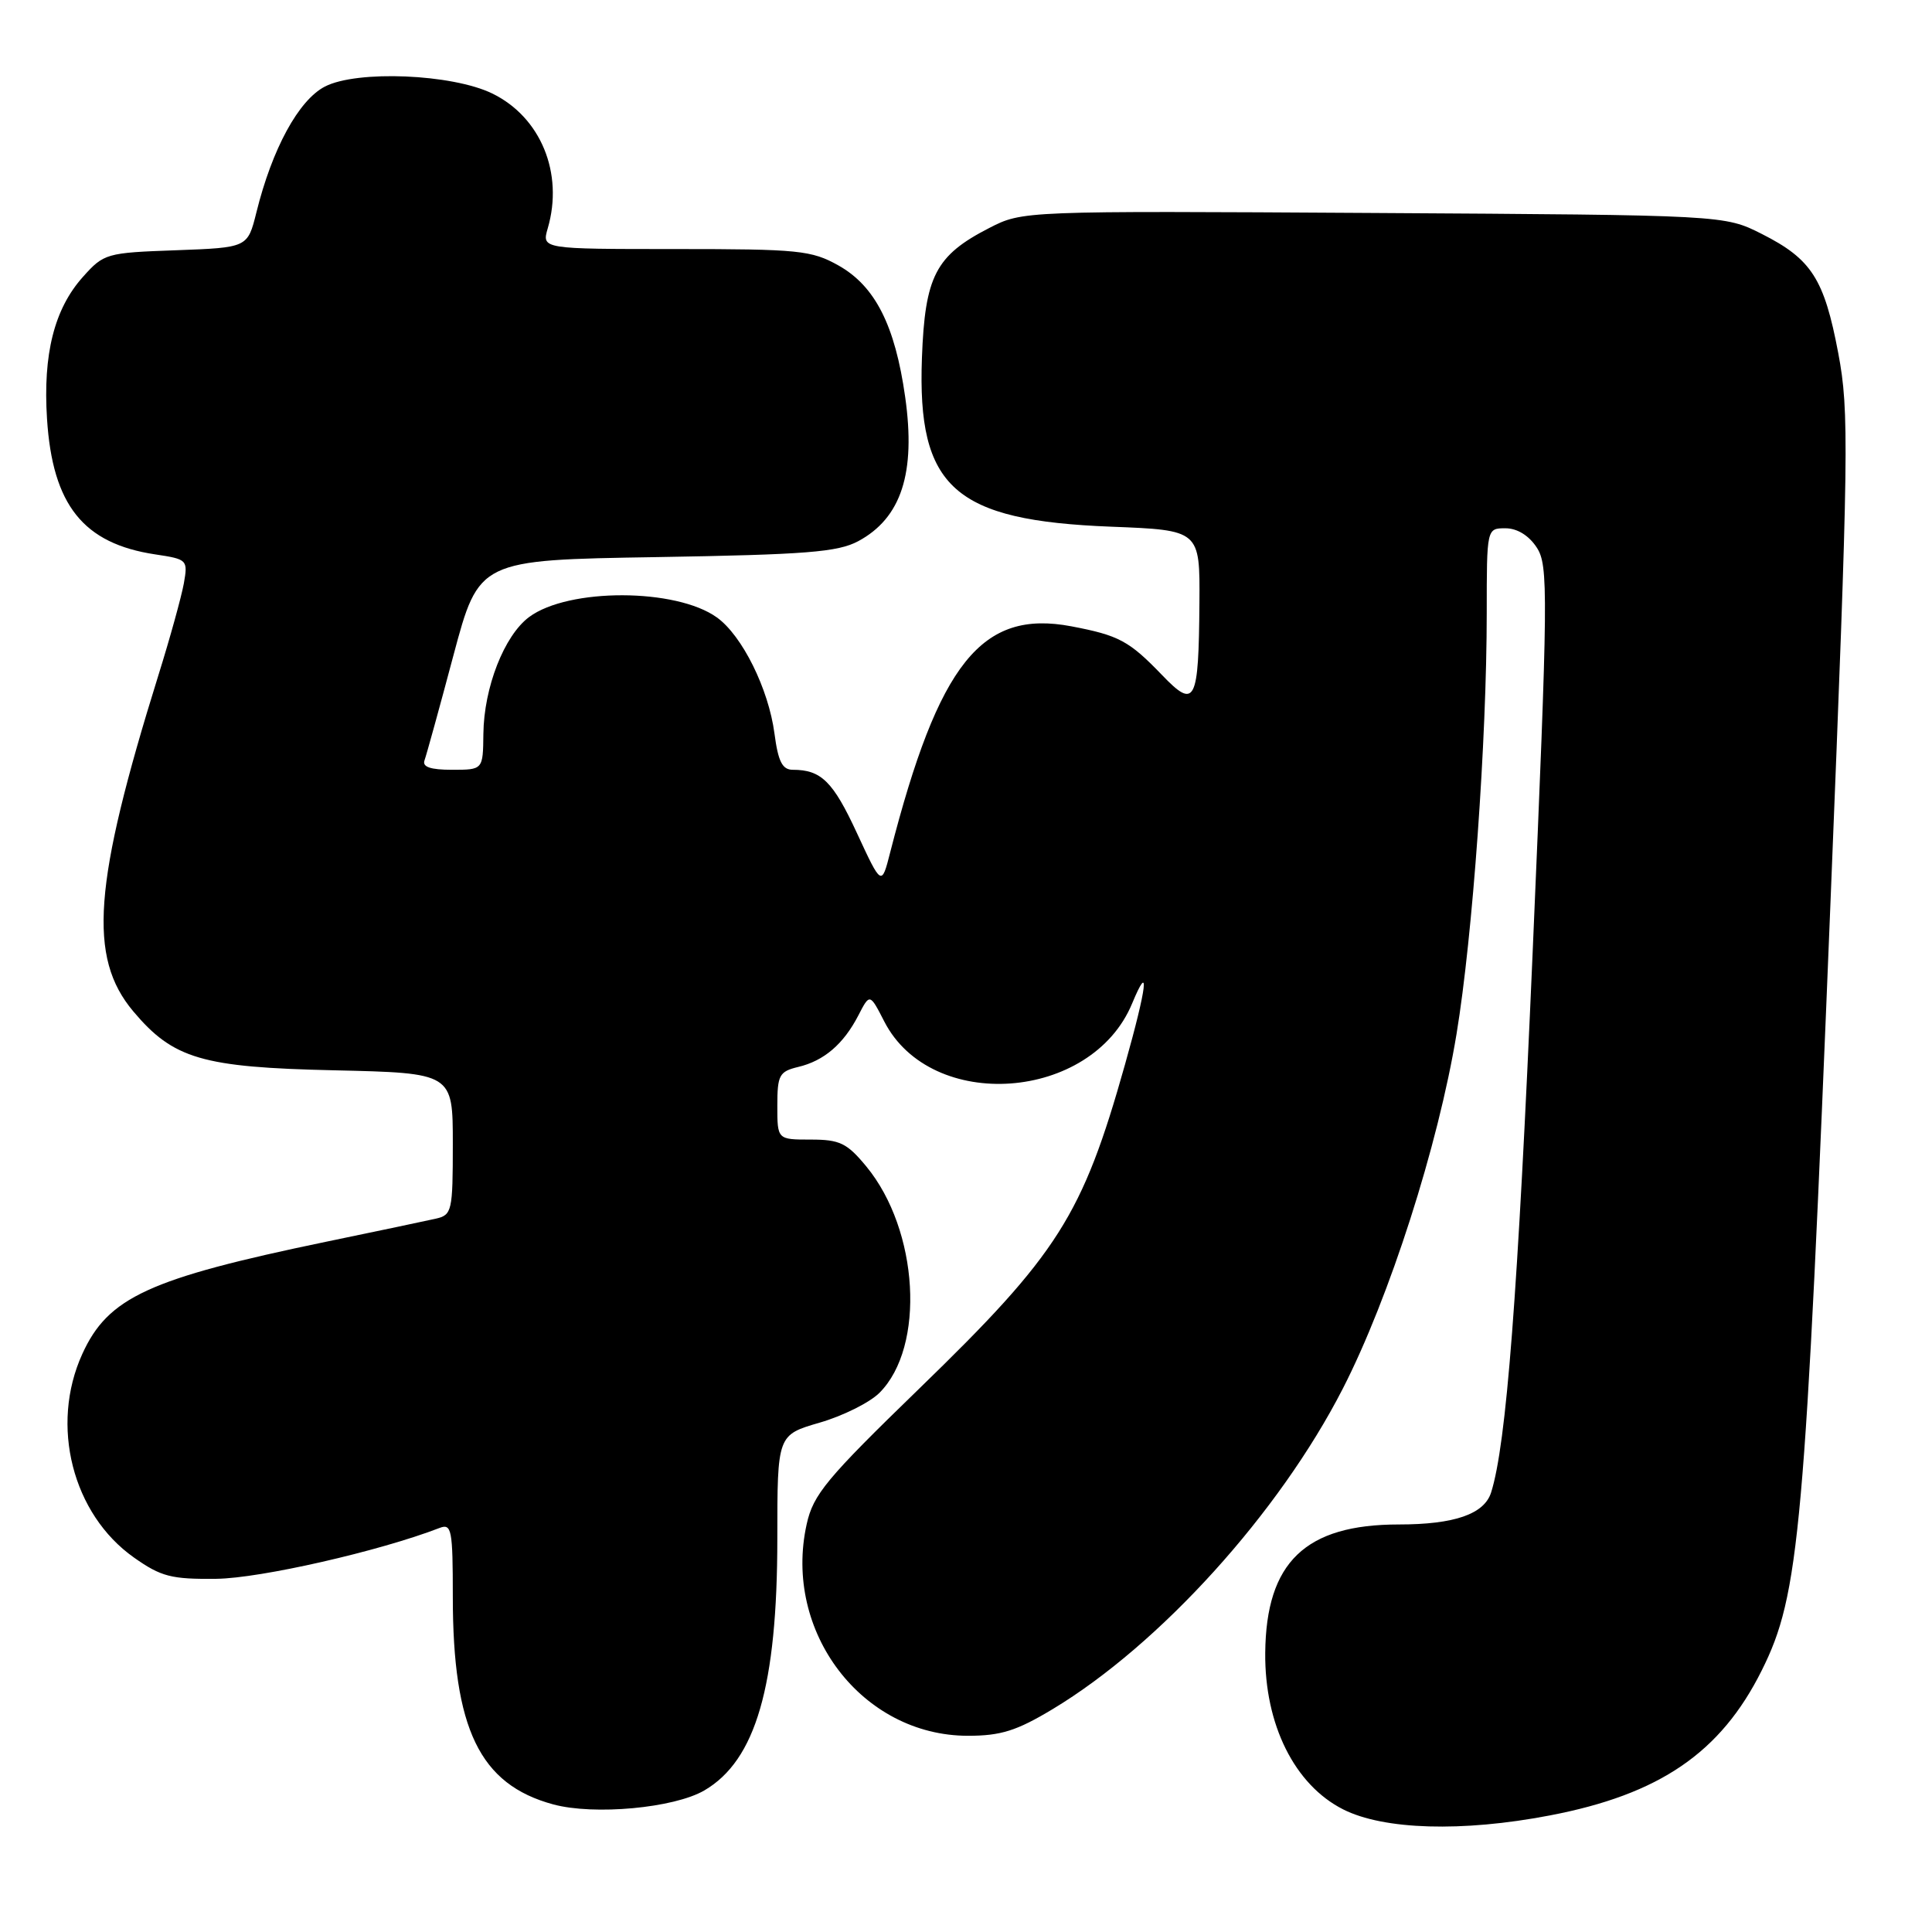<?xml version="1.0" encoding="UTF-8" standalone="no"?>
<!DOCTYPE svg PUBLIC "-//W3C//DTD SVG 1.1//EN" "http://www.w3.org/Graphics/SVG/1.1/DTD/svg11.dtd" >
<svg xmlns="http://www.w3.org/2000/svg" xmlns:xlink="http://www.w3.org/1999/xlink" version="1.1" viewBox="0 0 256 256">
 <g >
 <path fill="currentColor"
d=" M 205.33 240.56 C 219.91 237.78 228.01 232.23 233.44 221.34 C 238.45 211.31 239.18 203.07 242.56 119.30 C 244.97 59.50 245.04 54.53 243.58 46.80 C 241.72 36.95 240.04 34.33 233.45 31.00 C 228.50 28.50 228.50 28.50 182.00 28.22 C 135.50 27.94 135.50 27.94 131.06 30.22 C 123.97 33.86 122.56 36.60 122.16 47.43 C 121.53 64.63 126.42 68.98 147.25 69.79 C 159.00 70.25 159.00 70.25 158.93 79.87 C 158.83 93.12 158.37 94.02 153.98 89.45 C 149.61 84.91 148.26 84.19 141.96 82.99 C 130.08 80.74 124.40 87.82 117.95 112.96 C 116.81 117.43 116.81 117.43 113.54 110.37 C 110.38 103.54 108.81 102.00 105.05 102.00 C 103.66 102.00 103.11 100.91 102.62 97.19 C 101.84 91.28 98.34 84.22 95.00 81.82 C 89.59 77.92 75.32 77.89 70.11 81.76 C 66.81 84.22 64.12 91.09 64.05 97.25 C 64.00 102.00 64.00 102.00 59.89 102.00 C 57.03 102.00 55.93 101.62 56.25 100.75 C 56.50 100.06 58.23 93.81 60.08 86.85 C 63.46 74.20 63.46 74.20 86.98 73.82 C 106.85 73.49 111.00 73.16 113.72 71.71 C 119.43 68.64 121.37 62.68 119.94 52.60 C 118.60 43.11 115.96 37.91 111.11 35.18 C 107.52 33.17 105.87 33.00 89.51 33.00 C 71.78 33.00 71.78 33.00 72.58 30.25 C 74.71 22.95 71.65 15.52 65.23 12.39 C 59.91 9.80 47.31 9.27 43.05 11.47 C 39.57 13.27 36.06 19.71 33.97 28.16 C 32.81 32.81 32.81 32.81 23.32 33.16 C 14.08 33.49 13.76 33.58 10.97 36.71 C 7.19 40.94 5.68 46.93 6.23 55.50 C 6.96 66.93 11.04 72.03 20.57 73.46 C 24.83 74.10 24.91 74.18 24.36 77.31 C 24.04 79.06 22.53 84.55 20.98 89.50 C 12.36 117.16 11.64 126.85 17.66 134.01 C 22.96 140.31 26.79 141.43 44.25 141.82 C 60.00 142.18 60.00 142.18 60.00 151.57 C 60.00 160.49 59.89 160.99 57.75 161.48 C 56.51 161.76 49.97 163.14 43.20 164.54 C 19.71 169.42 14.31 171.90 10.90 179.42 C 6.60 188.87 9.60 200.64 17.76 206.39 C 21.35 208.92 22.70 209.27 28.68 209.20 C 34.52 209.13 50.28 205.54 58.25 202.46 C 59.84 201.85 60.00 202.66 60.00 211.58 C 60.00 229.08 63.56 236.45 73.30 239.09 C 78.72 240.56 89.32 239.58 93.33 237.24 C 100.15 233.26 103.00 223.41 103.00 203.86 C 103.00 190.14 103.00 190.14 108.60 188.51 C 111.69 187.62 115.25 185.84 116.53 184.56 C 122.65 178.45 121.75 163.00 114.79 154.56 C 112.23 151.46 111.28 151.00 107.43 151.00 C 103.00 151.00 103.00 151.00 103.00 146.52 C 103.00 142.46 103.26 141.98 105.75 141.38 C 109.18 140.57 111.76 138.36 113.73 134.56 C 115.25 131.61 115.25 131.61 117.17 135.35 C 123.39 147.47 144.64 145.93 150.01 132.97 C 152.40 127.22 151.99 130.69 149.06 141.08 C 143.42 161.10 140.23 166.13 121.80 184.00 C 109.50 195.93 107.76 198.02 106.89 201.96 C 103.72 216.21 114.23 230.00 128.26 230.00 C 132.62 230.00 134.71 229.34 139.48 226.47 C 153.70 217.91 169.49 200.47 177.93 184.00 C 184.10 171.96 190.56 151.82 193.00 137.00 C 195.14 124.04 197.00 98.04 197.00 81.22 C 197.00 70.00 197.00 70.00 199.48 70.00 C 201.03 70.00 202.58 70.95 203.62 72.54 C 205.18 74.92 205.14 78.40 203.08 126.29 C 201.12 171.63 199.60 191.38 197.58 197.76 C 196.67 200.63 192.71 202.00 185.35 202.00 C 172.97 202.00 167.76 207.00 167.65 219.01 C 167.56 228.51 171.54 236.50 177.97 239.75 C 183.35 242.47 193.75 242.78 205.33 240.56 Z "/>
</g>
</svg>